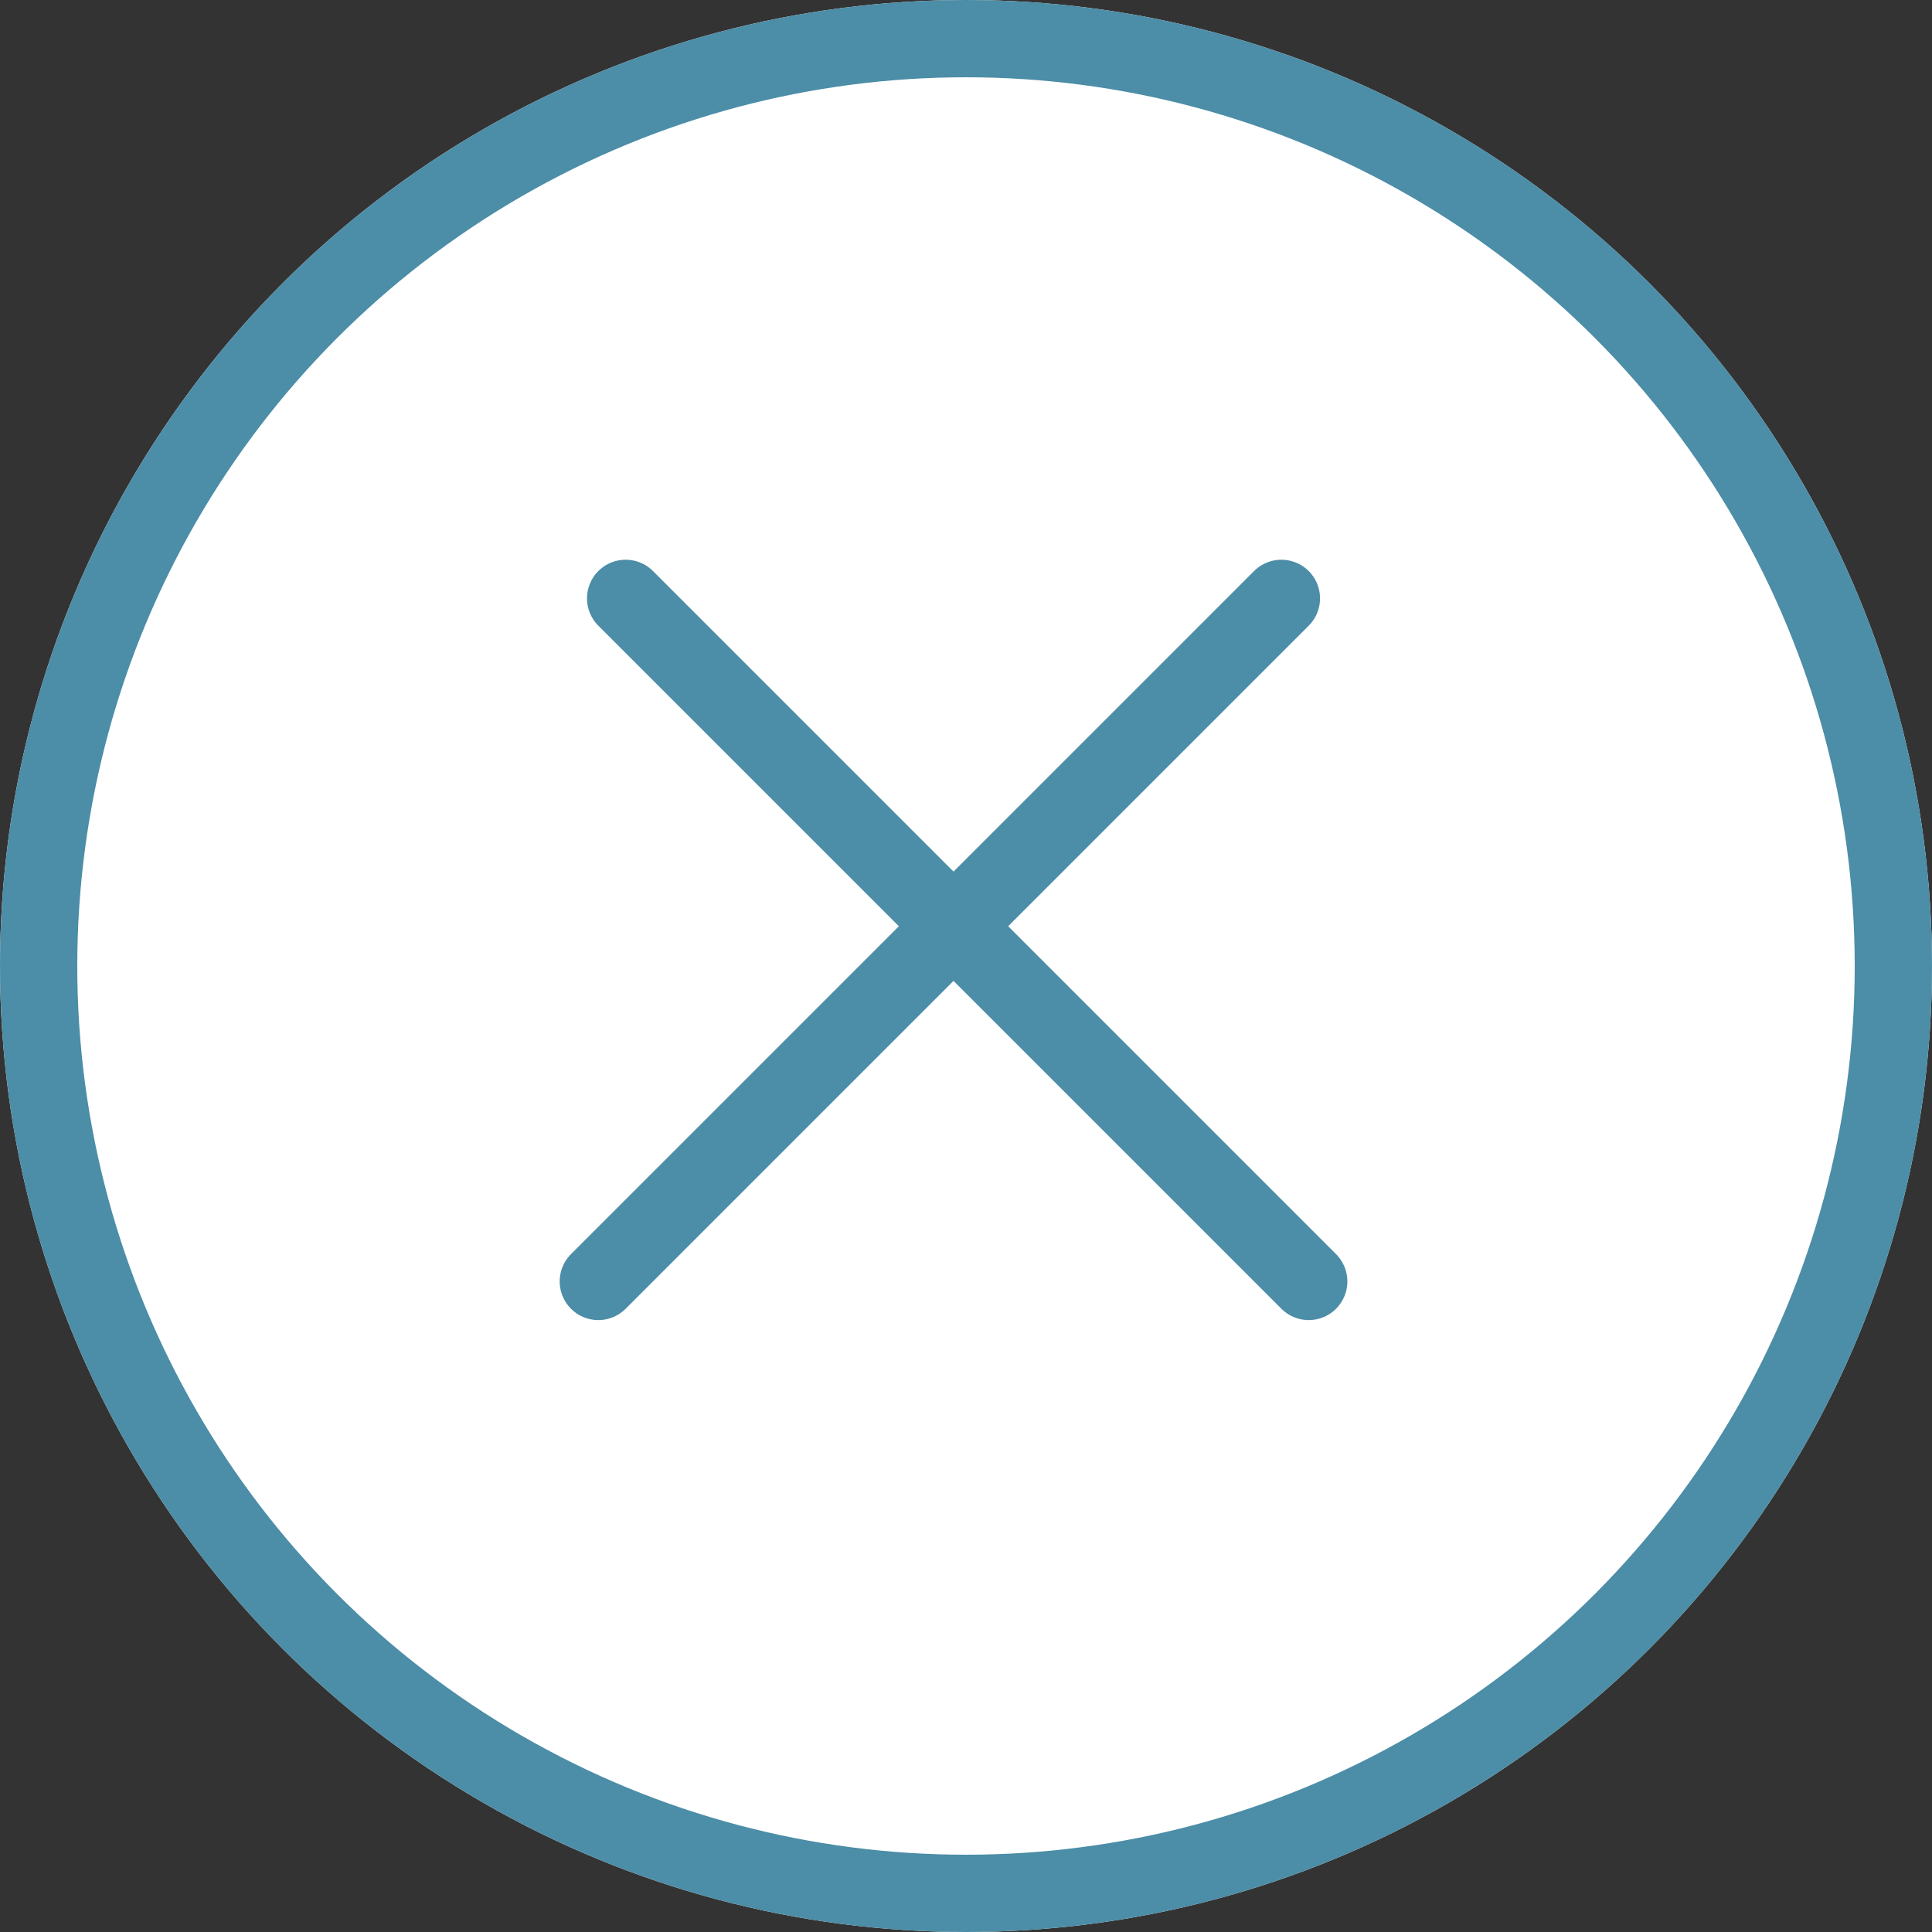 <svg xmlns="http://www.w3.org/2000/svg" width="50" height="50" viewBox="0 0 50 50">
  <rect x="0" y="0" width="50" height="50" fill="#333333" stroke="none"/>
  <g id="Group_8961" data-name="Group 8961" transform="translate(-1288 -210)">
    <g id="Ellipse_145" data-name="Ellipse 145" transform="translate(1288 210)" fill="#fff" stroke="#4c8da7" stroke-width="2">
      <circle cx="25" cy="25" r="25" stroke="none"/>
      <circle cx="25" cy="25" r="24" fill="none"/>
    </g>
    <g id="Group_7748" data-name="Group 7748" transform="translate(100.696 1061.993) rotate(-45)">
      <line id="Line_265" data-name="Line 265" x2="25" transform="translate(1429.5 271.5)" fill="none" stroke="#4c8da7" stroke-linecap="round" stroke-width="2"/>
      <line id="Line_266" data-name="Line 266" x2="25" transform="translate(1442.5 259.5) rotate(90)" fill="none" stroke="#4c8da7" stroke-linecap="round" stroke-width="2"/>
    </g>
  </g>
</svg>
